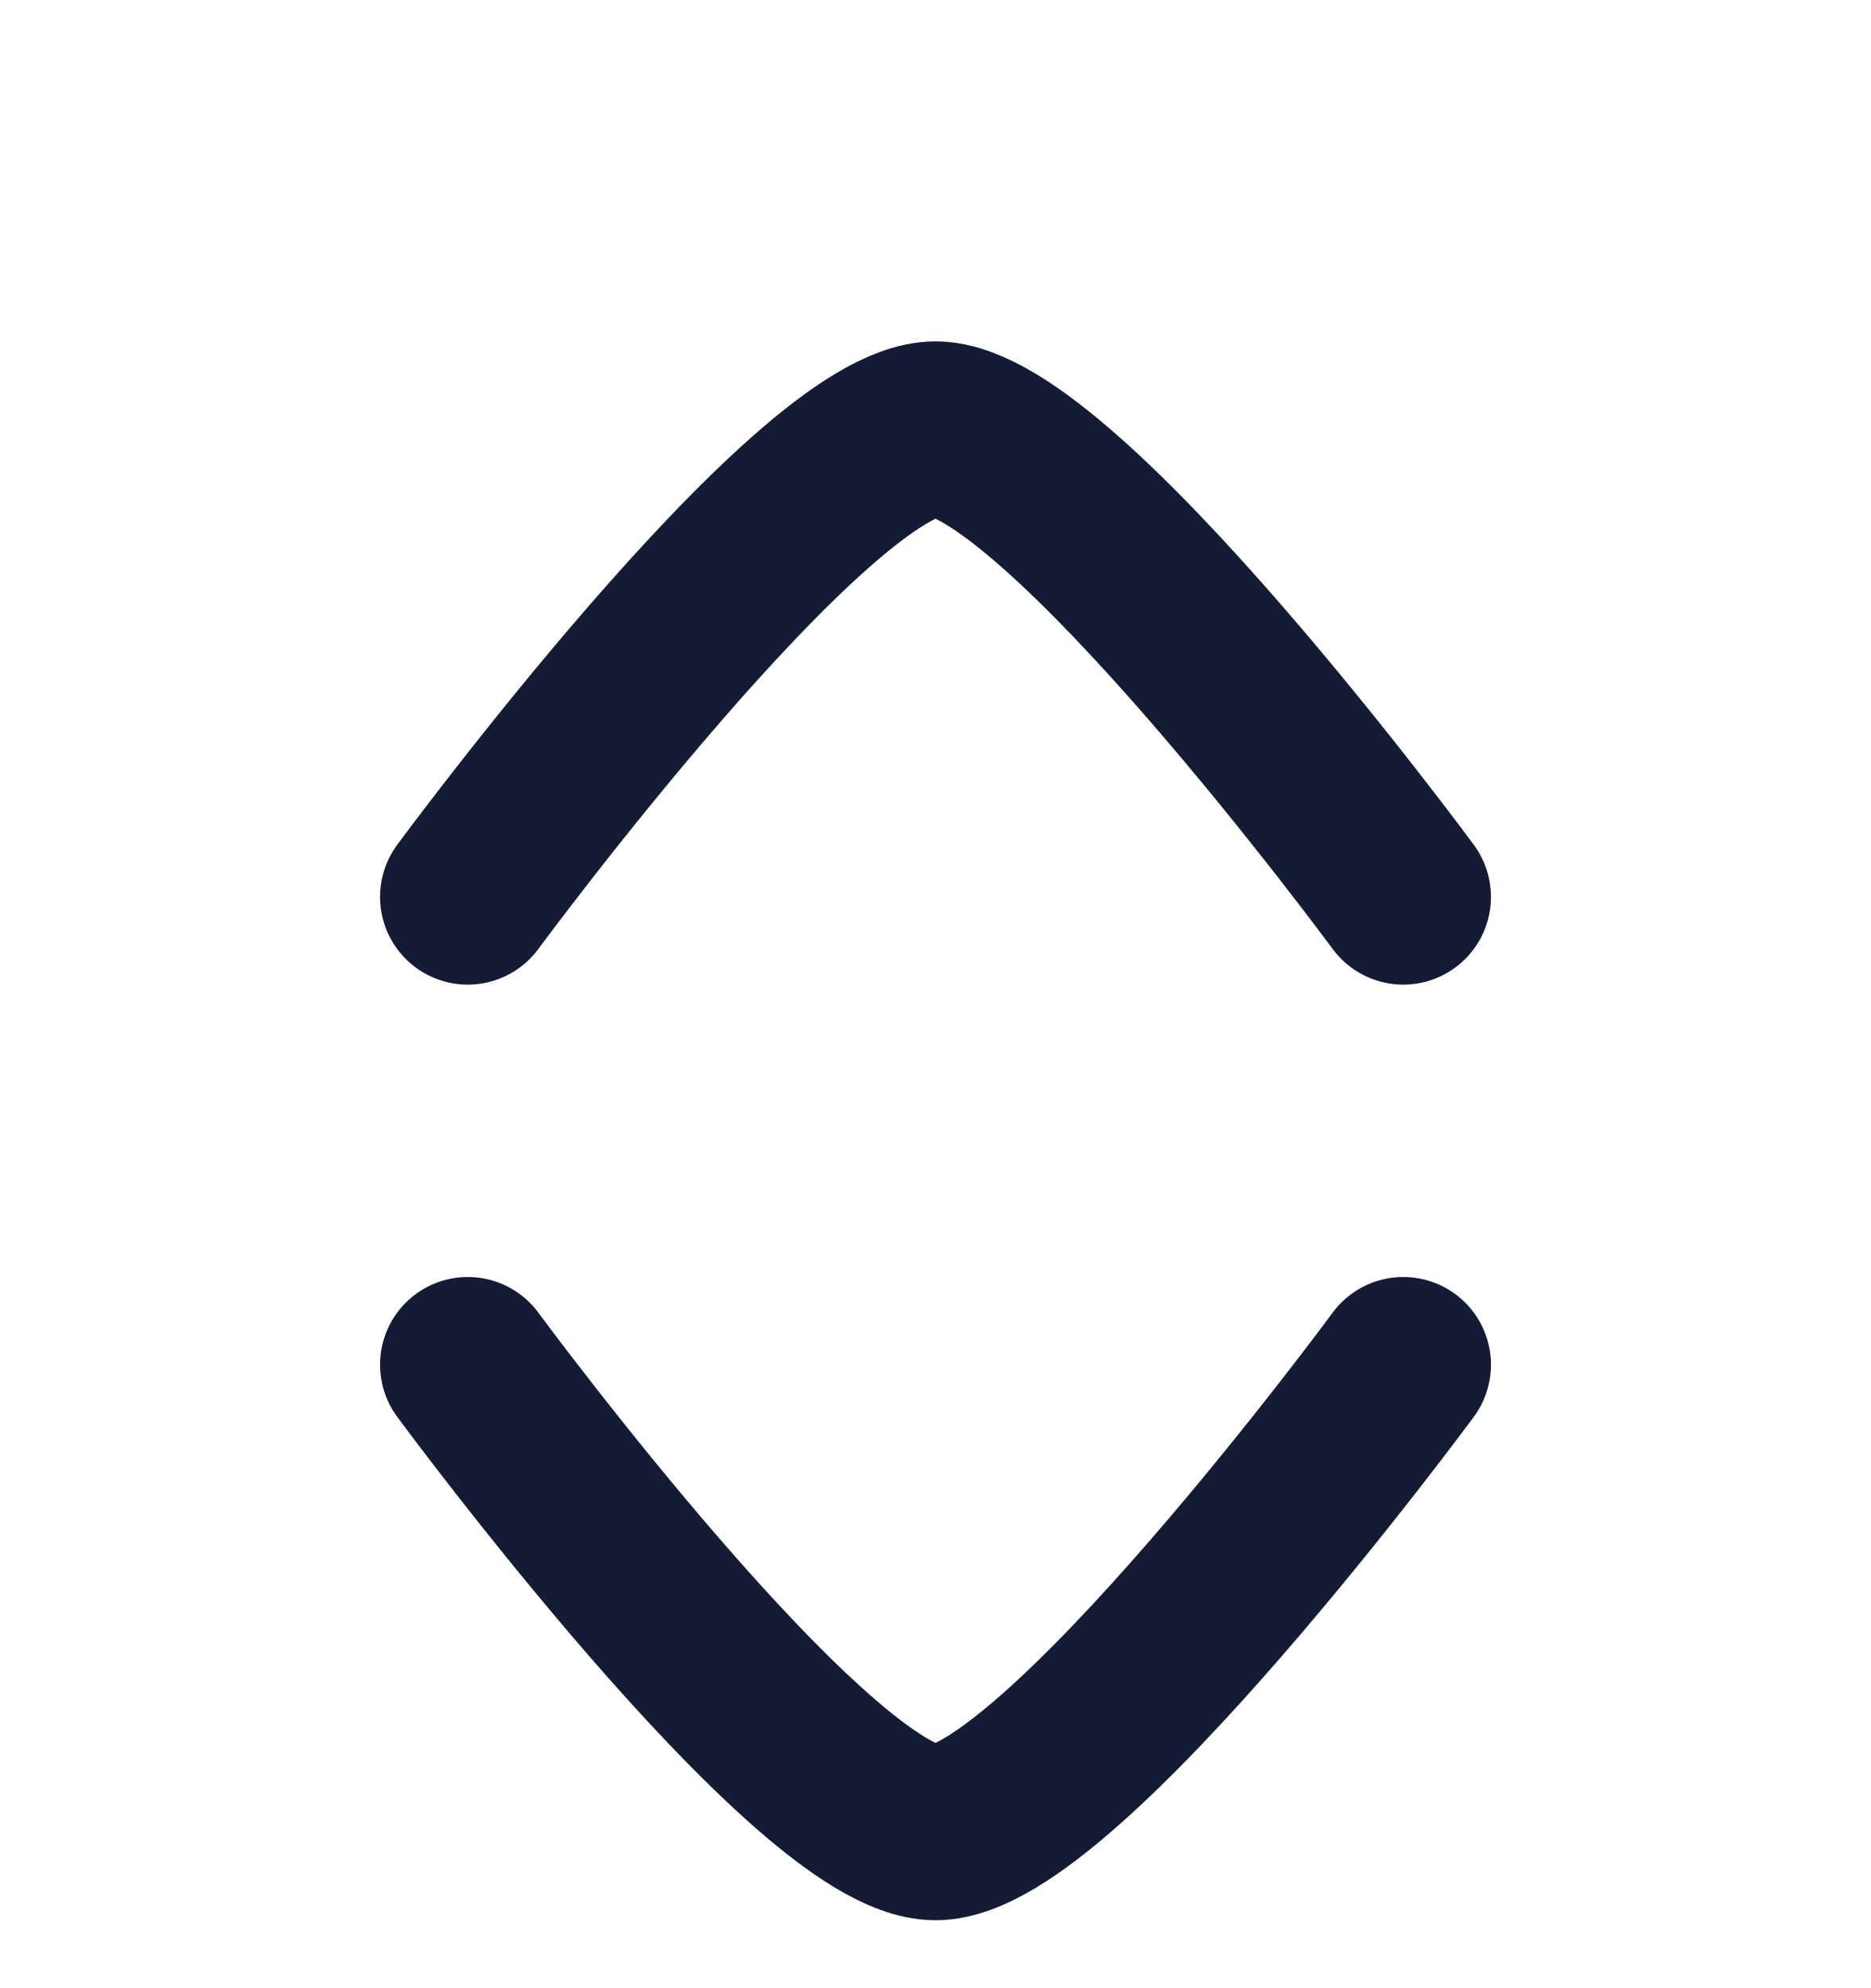 <svg width="16" height="17" viewBox="0 0 16 17" fill="none" xmlns="http://www.w3.org/2000/svg">
<path d="M12 7.669C12 7.669 9.054 3.669 8 3.669C6.946 3.669 4 7.669 4 7.669" stroke="#141B34" stroke-width="1.5" stroke-linecap="round" stroke-linejoin="round"/>
<path d="M12 11.669C12 11.669 9.054 15.669 8 15.669C6.946 15.669 4 11.669 4 11.669" stroke="#141B34" stroke-width="1.5" stroke-linecap="round" stroke-linejoin="round"/>
</svg>
